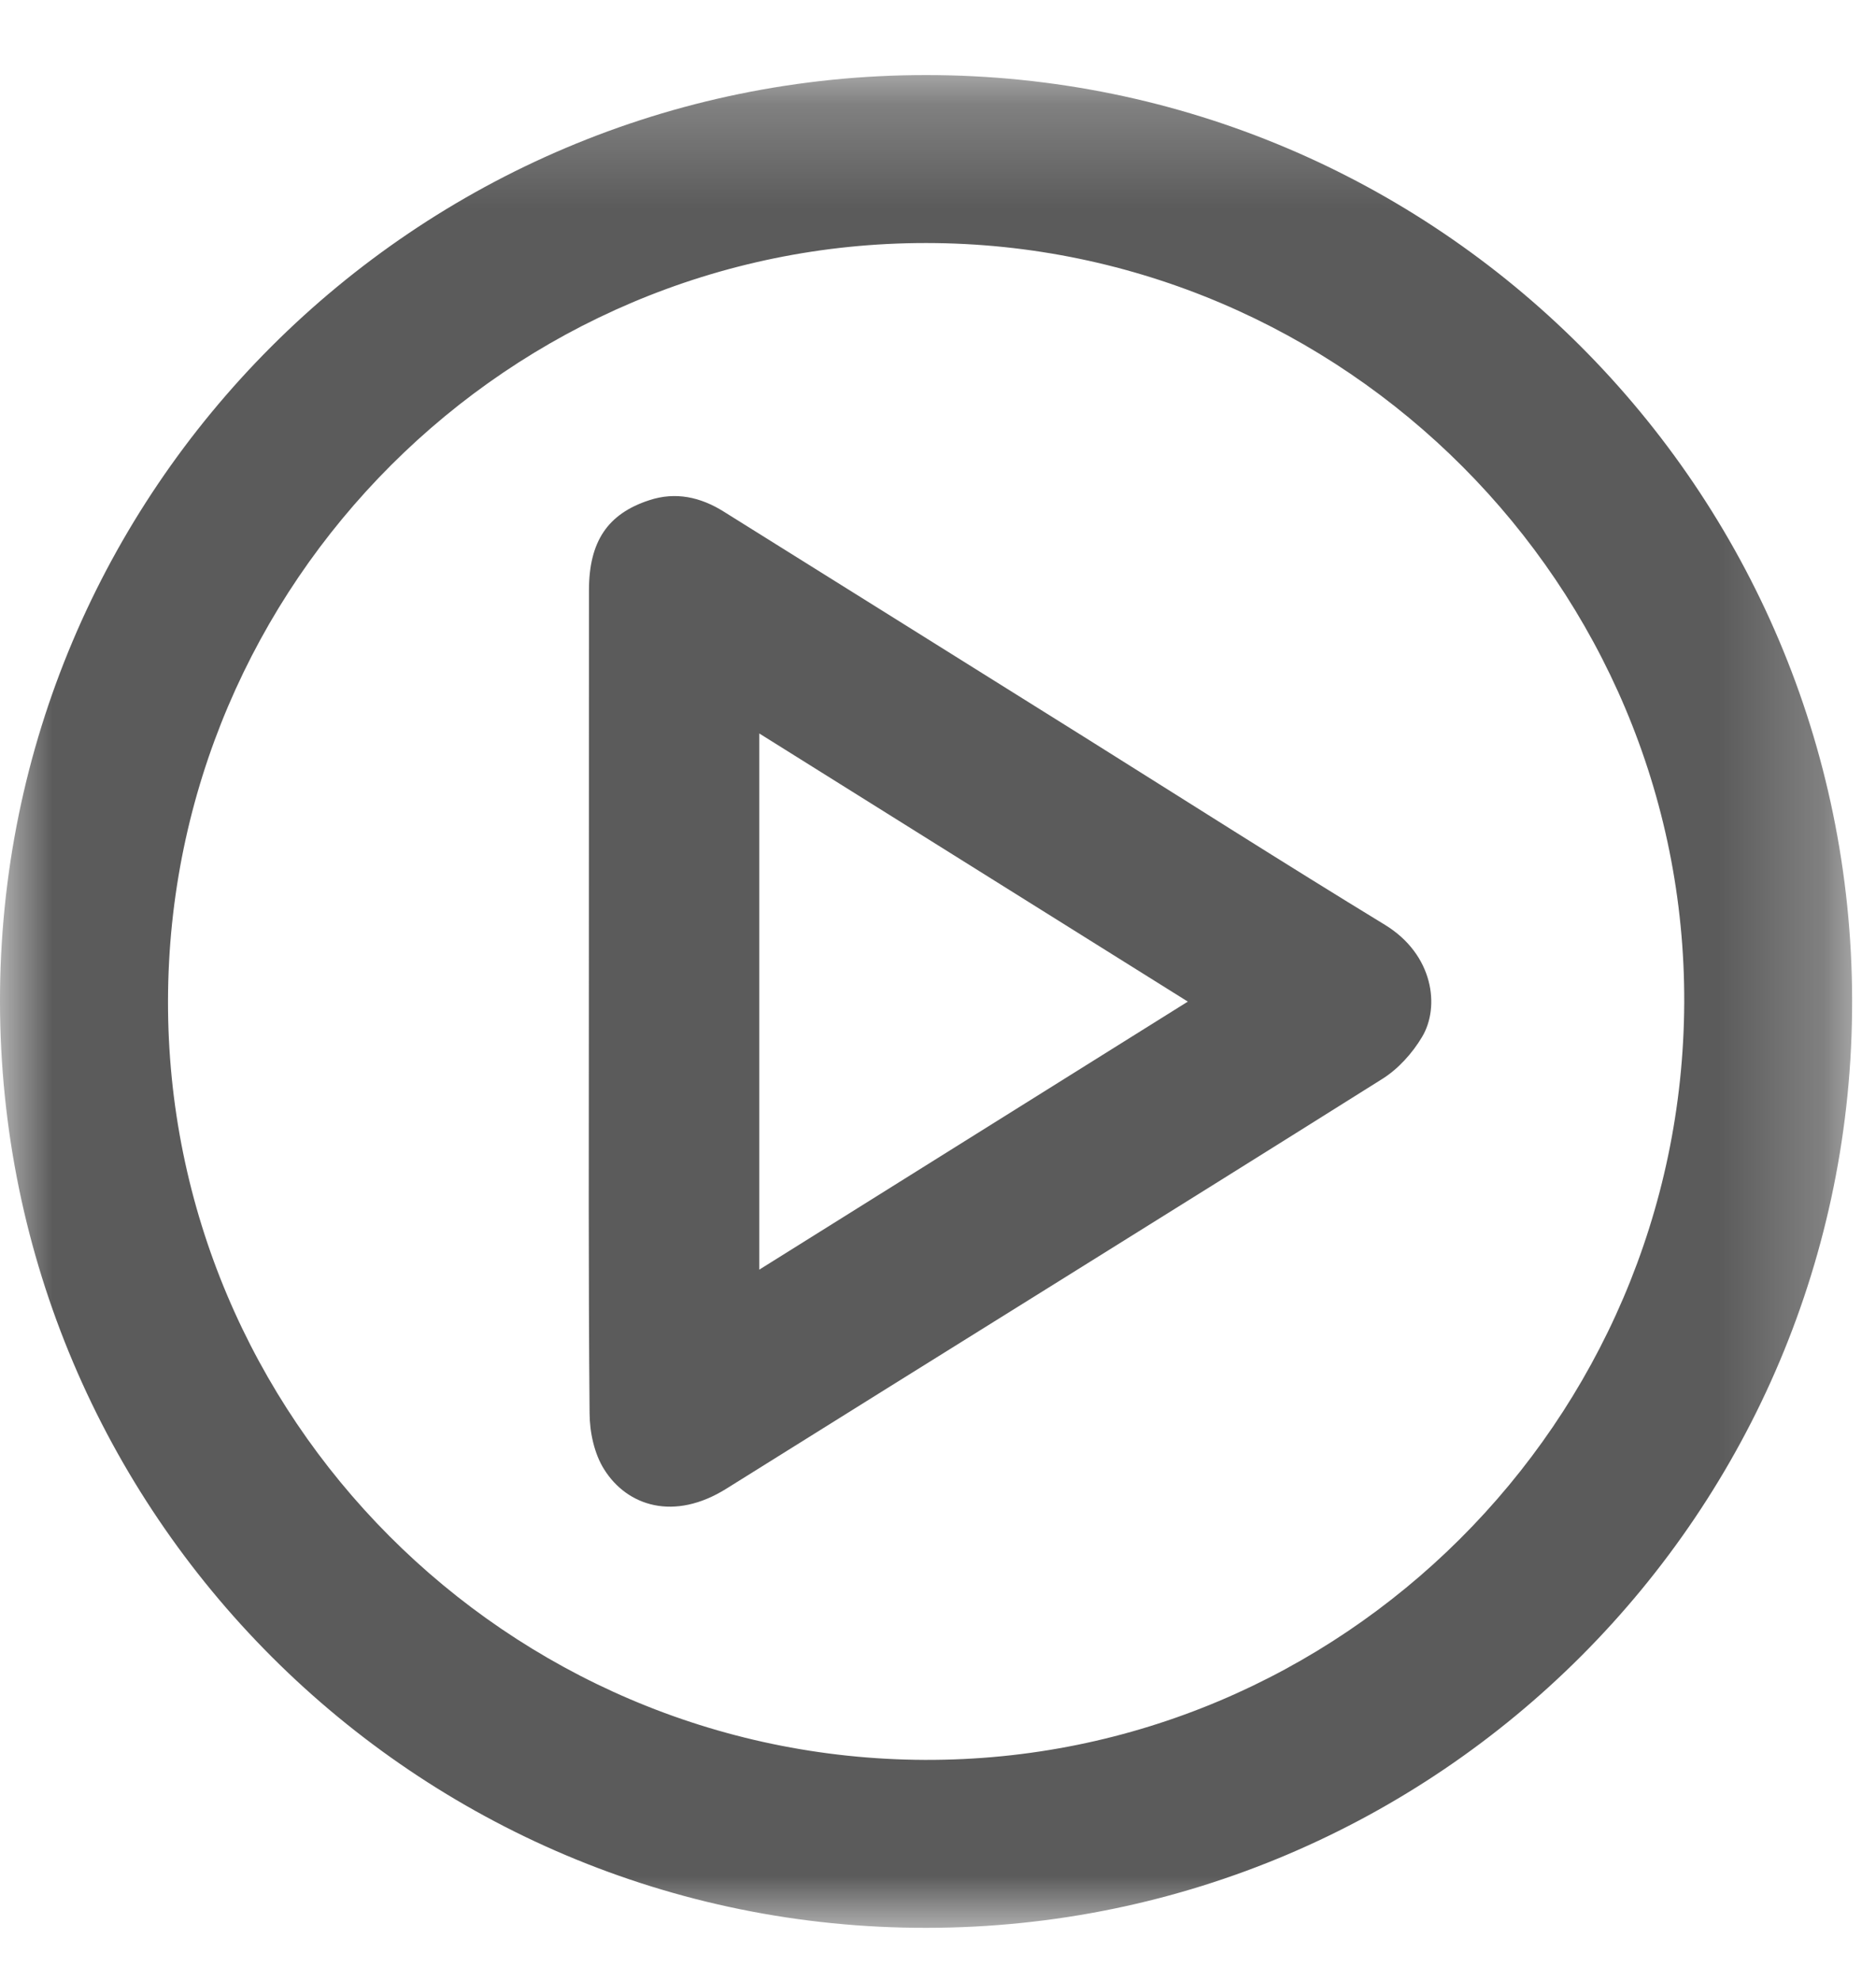 <?xml version="1.0" encoding="UTF-8"?>
<svg width="18px" height="19px" viewBox="0 0 18 19" version="1.1" xmlns="http://www.w3.org/2000/svg" xmlns:xlink="http://www.w3.org/1999/xlink">
    <title>play-iconSVG</title>
    <defs>
        <polygon id="path-1" points="0 0.229 17.771 0.229 17.771 18 0 18"></polygon>
    </defs>
    <g id="Wireframes" stroke="none" stroke-width="1" fill="none" fill-rule="evenodd">
        <g id="Single-Application" transform="translate(-1369, -312)">
            <g id="play-icon" transform="translate(1369, 312)">
                <g id="Group-3" transform="translate(0, 0.491)">
                    <mask id="mask-2" fill="white">
                        <use xlink:href="#path-1"></use>
                    </mask>
                    <g id="Clip-2"></g>
                    <path d="M1.612,9.107 C1.603,13.106 4.863,16.374 8.874,16.389 C12.87,16.402 16.141,13.144 16.16,9.13 C16.177,5.13 12.9,1.844 8.889,1.84 C4.888,1.837 1.62,5.1 1.612,9.107 M8.892,18 C3.989,18.007 0.005,14.027 0,9.117 C-0.005,4.215 3.982,0.228 8.887,0.229 C13.788,0.23 17.763,4.201 17.771,9.104 C17.779,14.008 13.802,17.994 8.892,18" id="Fill-1" fill="#5B5B5B" mask="url(#mask-2)"></path>
                </g>
                <path d="M11.397,9.607 C10.009,8.738 8.661,7.896 7.285,7.035 L7.285,12.178 M5.65,9.624 C5.65,8.302 5.65,6.981 5.651,5.659 C5.652,5.194 5.83,4.928 6.229,4.798 C6.483,4.714 6.722,4.768 6.944,4.907 C8.096,5.626 9.248,6.347 10.4,7.067 C11.362,7.67 12.32,8.28 13.289,8.871 C13.756,9.157 13.817,9.658 13.645,9.945 C13.552,10.102 13.414,10.255 13.259,10.351 C11.166,11.666 9.065,12.968 6.969,14.279 C6.467,14.593 6.018,14.446 5.797,14.094 C5.702,13.944 5.658,13.738 5.657,13.556 C5.645,12.245 5.65,10.934 5.65,9.624" id="Fill-4" fill="#5B5B5B"></path>
            </g>
        </g>
    </g>
</svg>